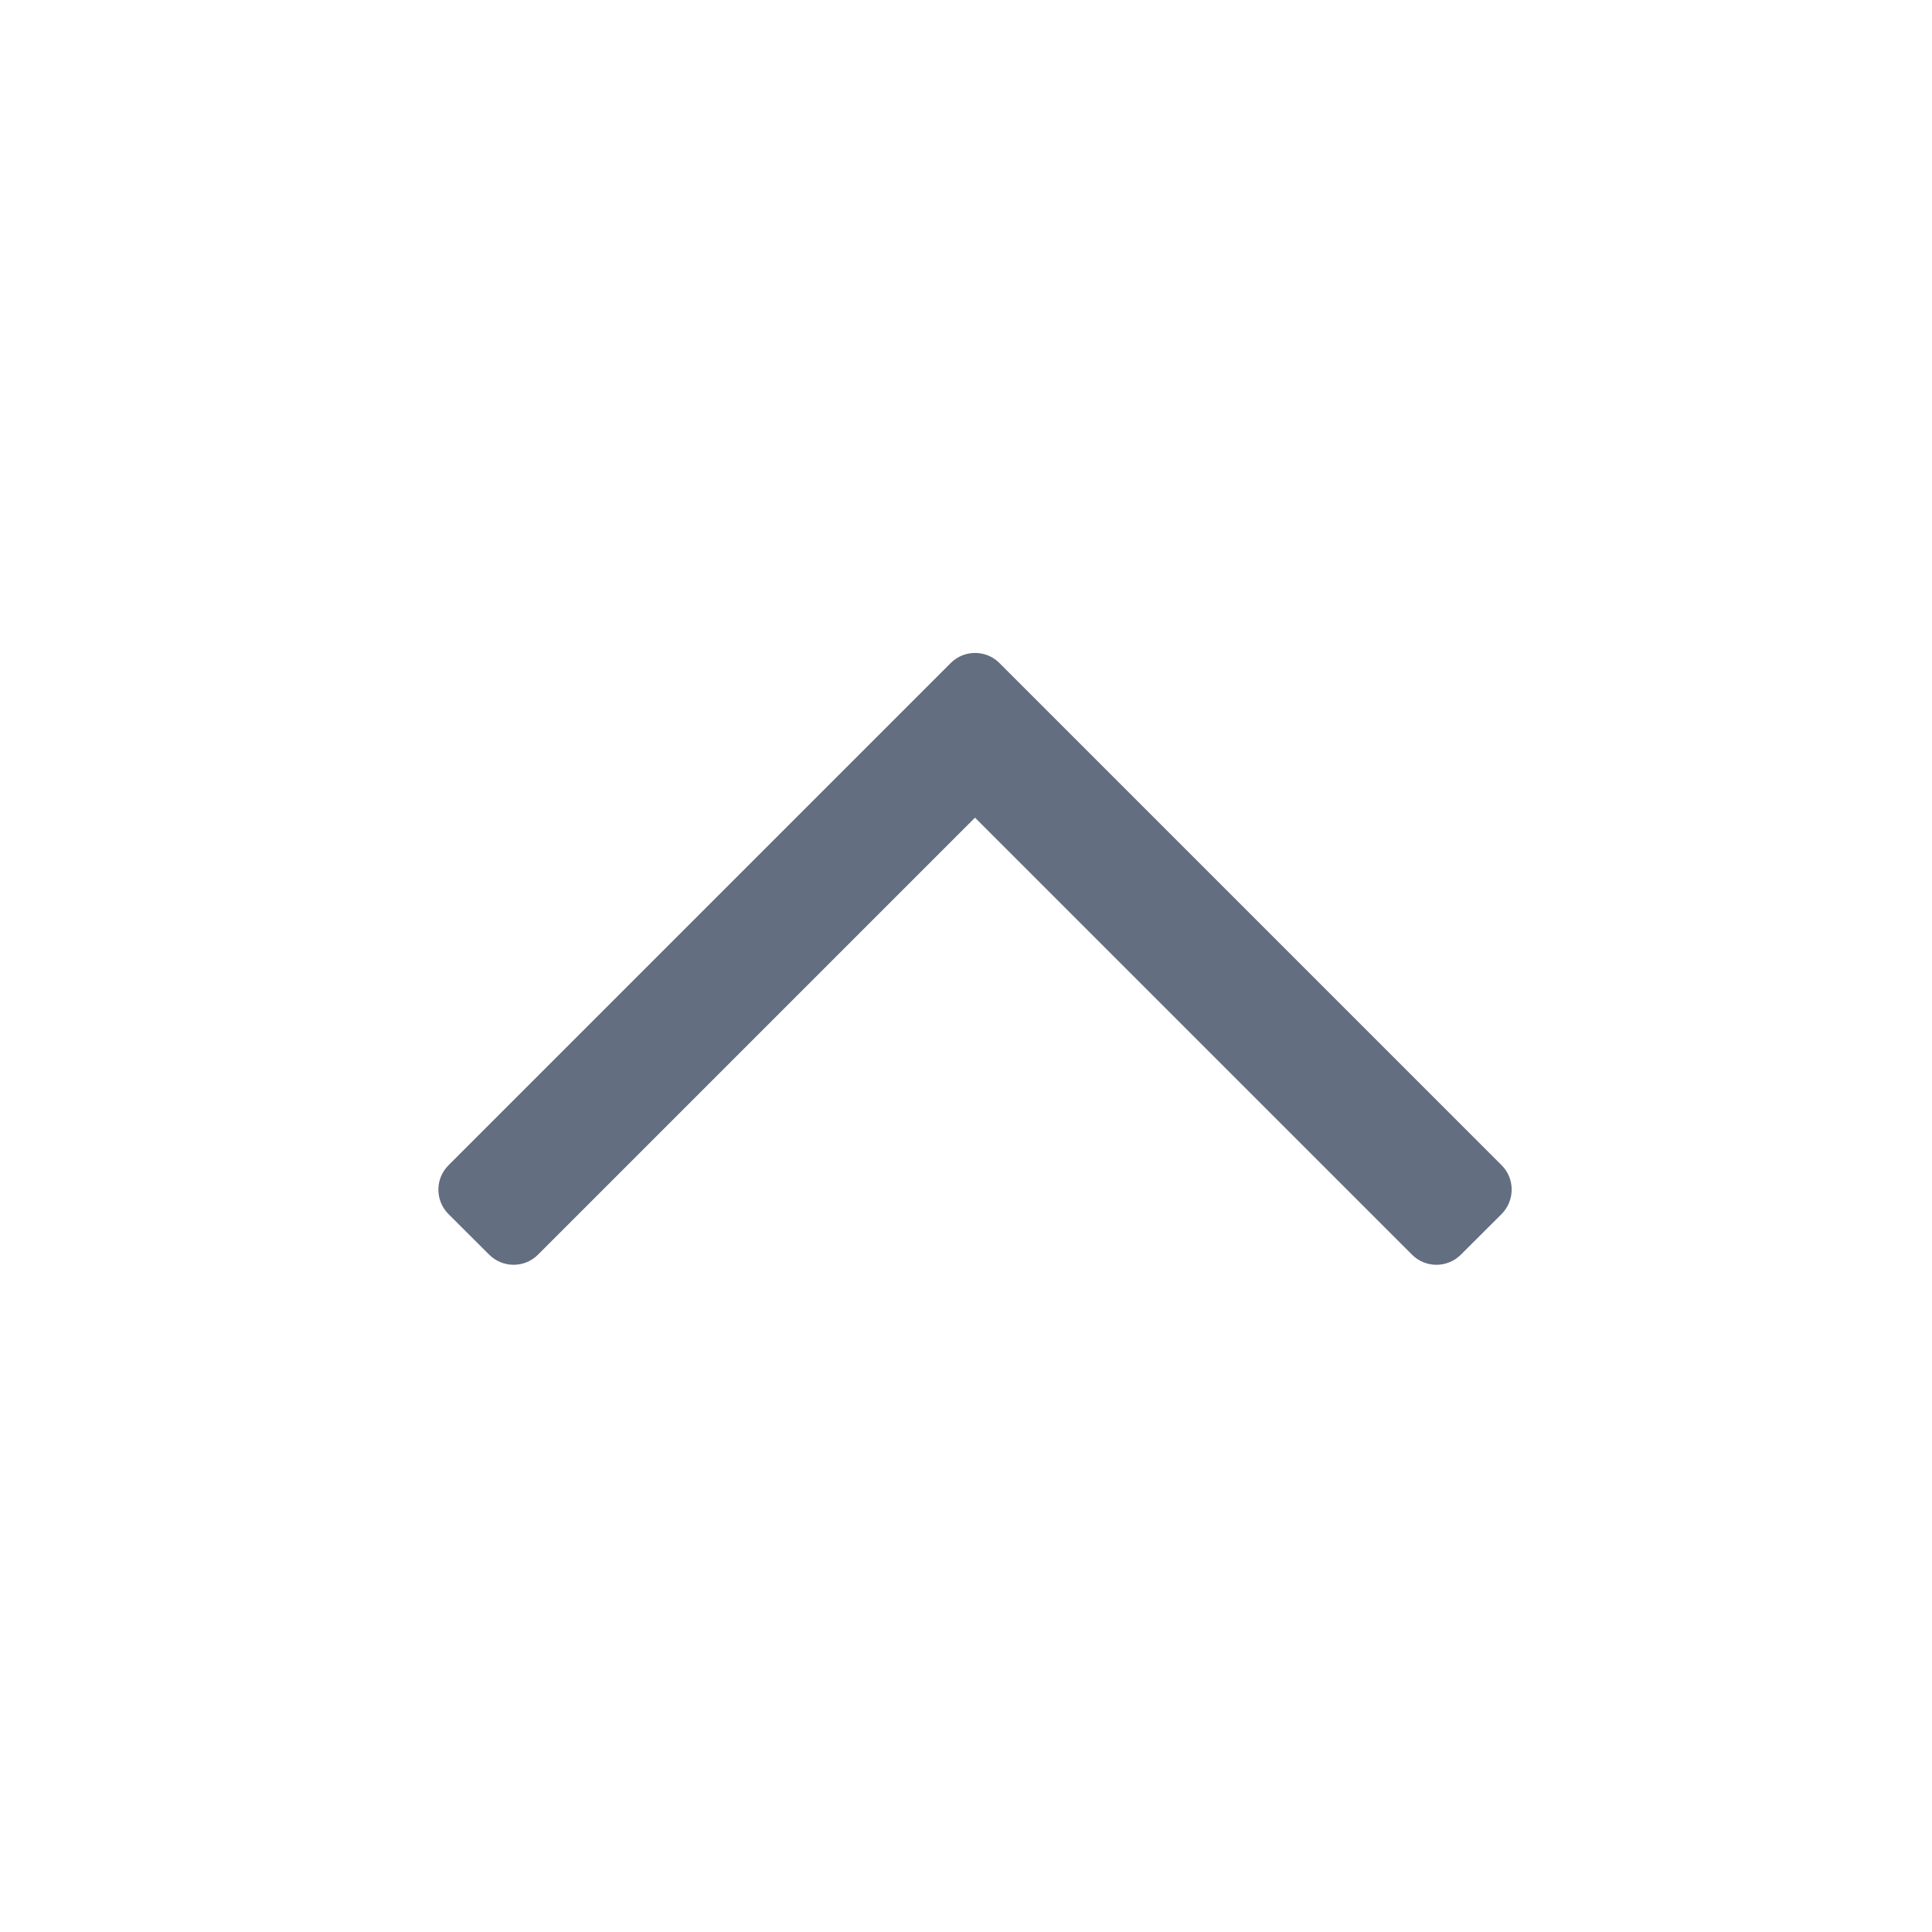 <?xml version="1.0" encoding="utf-8"?>
<!-- Generator: Adobe Illustrator 16.2.0, SVG Export Plug-In . SVG Version: 6.00 Build 0)  -->
<!DOCTYPE svg PUBLIC "-//W3C//DTD SVG 1.1//EN" "http://www.w3.org/Graphics/SVG/1.1/DTD/svg11.dtd">
<svg version="1.1" id="Слой_1" xmlns="http://www.w3.org/2000/svg" xmlns:xlink="http://www.w3.org/1999/xlink" x="0px" y="0px"
	 width="18px" height="18px" viewBox="-0.084 -0.083 18 18" enable-background="new -0.084 -0.083 18 18" xml:space="preserve">
<g id="Layer_5">
	<g>
		<path fill="#636F80" d="M13.906,11.228l-0.38,0.379c-0.126,0.125-0.329,0.125-0.454,0L9,7.535l-4.072,4.072
			c-0.125,0.125-0.328,0.125-0.454,0l-0.38-0.379c-0.125-0.126-0.125-0.329,0-0.454l4.68-4.68c0.125-0.125,0.328-0.125,0.453,0
			l4.68,4.68C14.031,10.898,14.031,11.102,13.906,11.228z"/>
	</g>
</g>
</svg>
